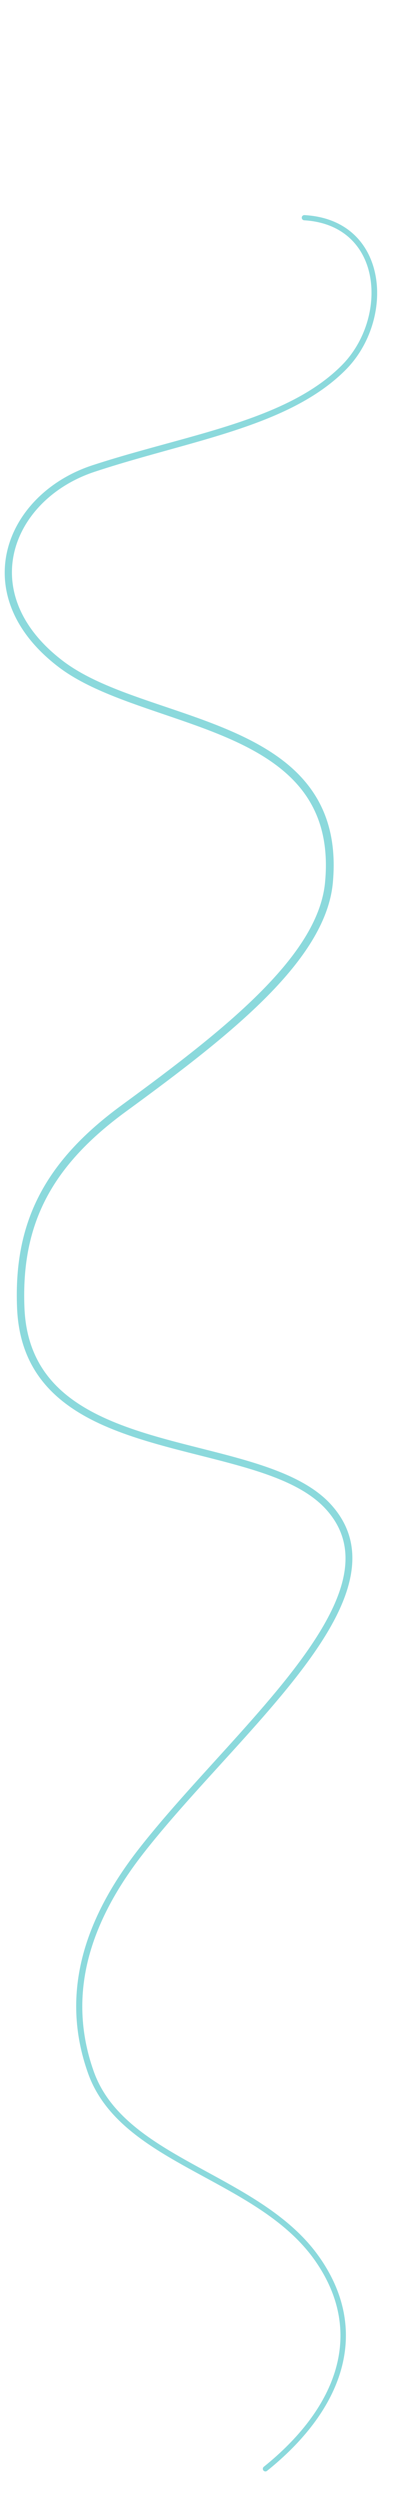 <?xml version="1.0" encoding="UTF-8" standalone="no"?>
<!DOCTYPE svg PUBLIC "-//W3C//DTD SVG 1.1//EN" "http://www.w3.org/Graphics/SVG/1.1/DTD/svg11.dtd">
<svg width="100%" height="100%" viewBox="0 0 1280 8103" version="1.1" xmlns="http://www.w3.org/2000/svg" xmlns:xlink="http://www.w3.org/1999/xlink" xml:space="preserve" xmlns:serif="http://www.serif.com/" style="fill-rule:evenodd;clip-rule:evenodd;stroke-linejoin:round;stroke-miterlimit:2;">
    <g id="Bottom">
    </g>
    <g id="Middle">
    </g>
    <g id="Line" transform="matrix(1,0,0,10.128,0,0)">
        <rect x="0" y="0" width="1280" height="800" style="fill:none;"/>
        <g id="Overview-vector-art" serif:id="Overview vector art">
        </g>
        <g transform="matrix(1,0,0,0.099,-3065.23,-1.926)">
            <path d="M4053.48,731.598C4048.84,731.329 4045.29,727.343 4045.56,722.702C4045.83,718.061 4049.82,714.512 4054.46,714.781C4193.29,722.547 4267.21,808.659 4285.81,912.872C4303.98,1014.64 4268.74,1134.04 4188.85,1214.4C4127.62,1275.97 4050.84,1322.06 3964.24,1359.75C3790.72,1435.27 3577.49,1477 3372.62,1544.52C3232.36,1590.69 3131.75,1695.97 3108.89,1817.43C3087.97,1928.62 3132.8,2052.69 3270.62,2156.7C3368.84,2230.88 3514.56,2273.72 3658.45,2323.1C3802.11,2372.41 3943.89,2428.2 4037.54,2525.03C4115.83,2605.96 4161.19,2715.31 4146.53,2873.28C4135.48,2991.86 4059.68,3109.73 3946.28,3226.77C3821.44,3355.62 3651.07,3483.95 3474.38,3612.53C3356.37,3698.38 3273.12,3786.75 3219.72,3884.77C3161.68,3991.28 3138.99,4109.12 3144.68,4247.11C3150.81,4396.6 3219.48,4491.01 3318.78,4556.23C3455.14,4645.8 3648.02,4681.26 3818.21,4727.27C3951.01,4763.17 4070.14,4805.72 4140.4,4882.74C4242.26,4994.4 4223.34,5128.67 4141.34,5274.51C4011.75,5504.97 3723.64,5765.36 3532.2,6009.08C3445.14,6119.9 3384.86,6230.79 3354.72,6342.4C3321.53,6465.35 3325,6589.11 3369.45,6714.42C3391.19,6775.72 3428.13,6825.66 3474.49,6868.97C3561.72,6950.46 3681.99,7008.61 3798.72,7073.47C3914.74,7137.93 4027.25,7208.97 4101.97,7314.52C4190.3,7439.29 4208.9,7569.1 4168.94,7694.05C4133.68,7804.27 4052.56,7910.83 3932.76,8006.57C3929.13,8009.48 3923.83,8008.89 3920.92,8005.26C3918.02,8001.63 3918.61,7996.33 3922.24,7993.43C4038.85,7899.93 4118.13,7796.23 4152.33,7688.75C4190.47,7568.87 4172.15,7444.46 4087.27,7324.94C4013.95,7221.71 3903.39,7152.68 3789.69,7089.73C3671.46,7024.27 3549.82,6965.33 3461.41,6882.99C3412.71,6837.63 3374,6785.21 3351.1,6720.95C3305.06,6591.74 3301.31,6464.07 3335.37,6337.19C3365.98,6223.14 3427.22,6109.68 3515.97,5996.36C3706.41,5753.24 3993.42,5493.6 4122.24,5263.79C4198.66,5127.46 4219.12,5002.03 4123.85,4897.85C4055.96,4823.62 3940.44,4783.82 3812.26,4749.34C3639.64,4702.9 3444.25,4666.55 3305.87,4575.91C3200.41,4506.83 3127.39,4406.74 3120.69,4248.11C3114.67,4105.31 3138.35,3983.41 3198.31,3873.12C3253.16,3772.21 3338.48,3680.98 3459.82,3592.53C3635.18,3464.74 3804.33,3337.3 3928.22,3209.28C4036.89,3096.99 4110.77,2984.64 4121.32,2870.94C4135.18,2722.09 4093.14,2618.85 4019.42,2542.54C3928.37,2448.29 3790.08,2394.71 3650.38,2346.58C3503.95,2296.13 3355.91,2251.66 3256.03,2175.99C3109.32,2064.77 3063.4,1931.6 3086,1813.1C3110.56,1684.28 3216.75,1571.99 3365.69,1523.39C3570.18,1456.73 3782.94,1415.89 3956.2,1341.17C4040.51,1304.8 4115.42,1260.4 4175.15,1200.74C4250.97,1125.05 4284.74,1012.31 4267.95,916.024C4251.05,819.175 4182.39,739.332 4053.48,731.598Z" style="fill:rgb(139,217,220);"/>
        </g>
    </g>
    <g id="Step-1c" serif:id="Step 1c">
    </g>
    <g id="Step-1a-thumbnail" serif:id="Step 1a thumbnail">
    </g>
    <g id="Step-2-thumbnail" serif:id="Step 2 thumbnail">
    </g>
    <g id="Global-girl-globe" serif:id="Global girl globe">
    </g>
    <g id="Step-2-thumbnail1" serif:id="Step 2 thumbnail">
    </g>
    <g id="Global-girl-globe1" serif:id="Global girl globe">
    </g>
    <g id="Step-2-thumbnail2" serif:id="Step 2 thumbnail">
    </g>
    <g id="Previous-illustrations" serif:id="Previous illustrations">
    </g>
</svg>
